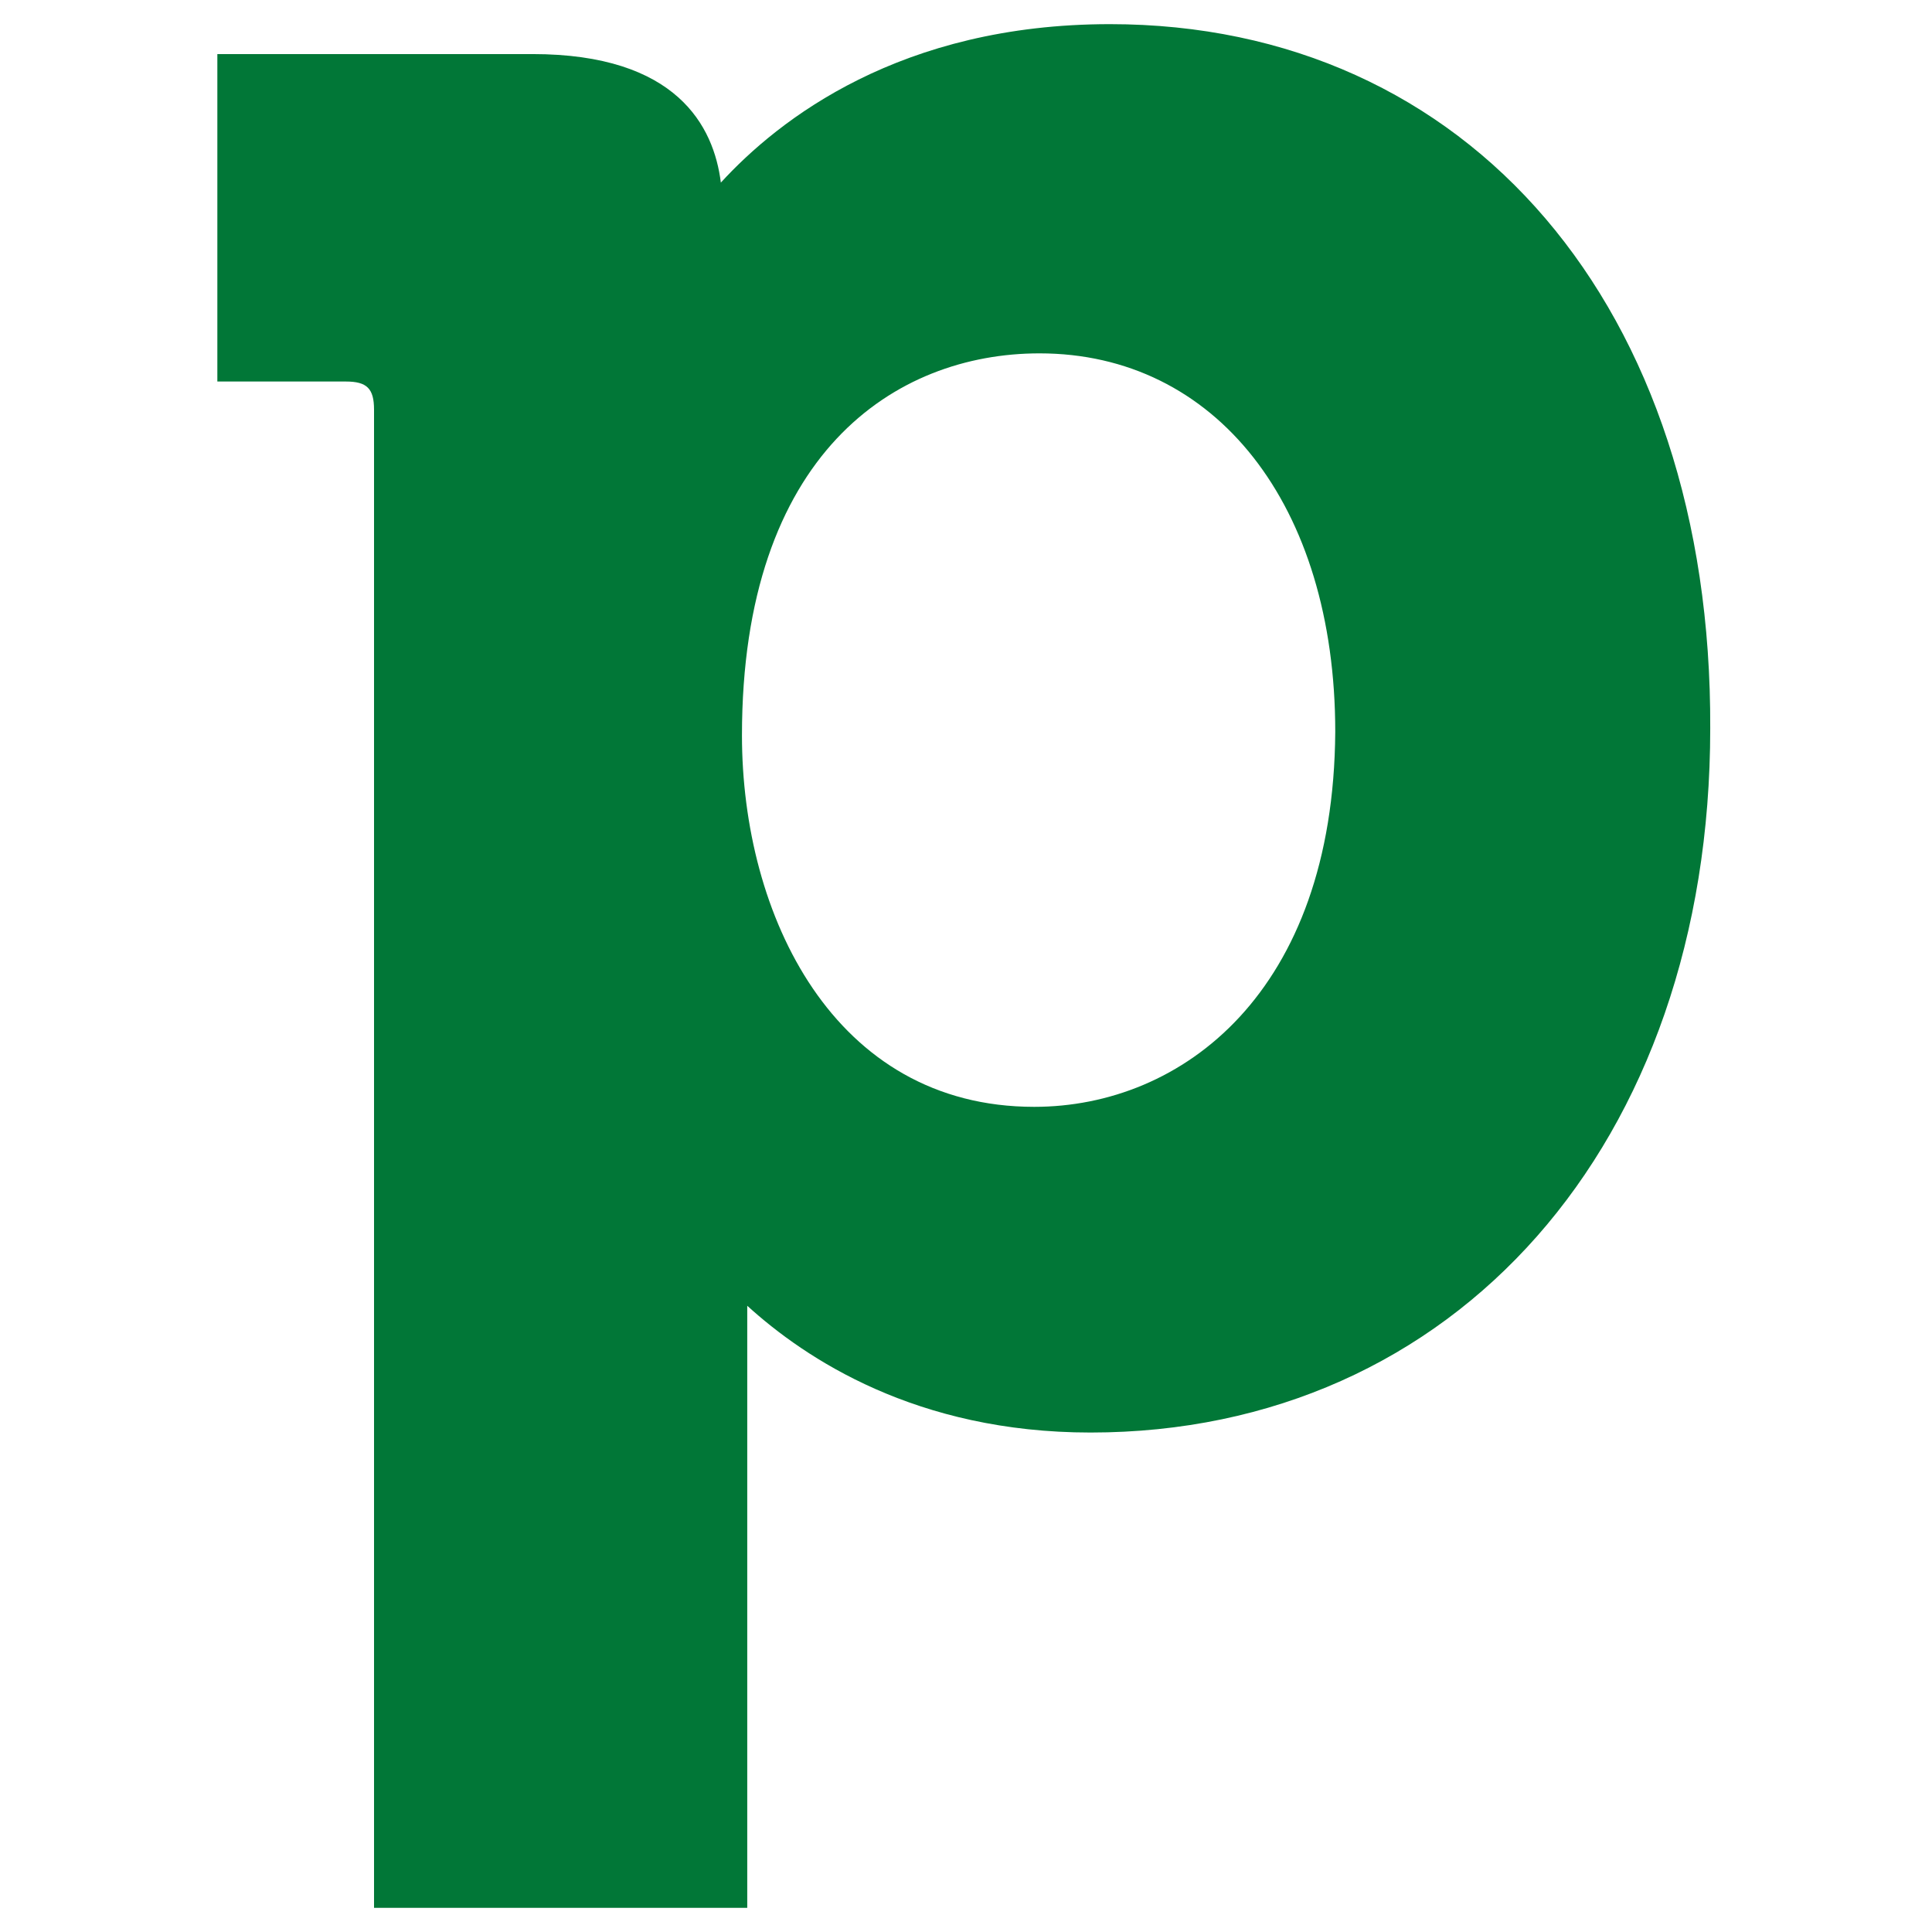 <svg width="80" height="80" viewBox="0 0 80 80" fill="none" xmlns="http://www.w3.org/2000/svg">
<path d="M45.959 1C37.284 1 32.254 4.936 29.849 7.561C29.557 5.228 28.026 2.239 22.049 2.239H9V15.798H14.322C15.196 15.798 15.488 16.09 15.488 16.965V79H30.942V54.069C33.348 56.256 37.94 59.318 45.157 59.318C60.247 59.318 70.817 47.363 70.817 30.159C70.89 12.736 60.83 1 45.959 1ZM42.824 45.832C34.514 45.832 30.723 37.886 30.723 30.451C30.723 18.787 37.065 14.632 43.043 14.632C50.333 14.632 55.29 20.901 55.29 30.305C55.217 41.093 48.948 45.832 42.824 45.832Z" fill="#017737"/>
</svg>
